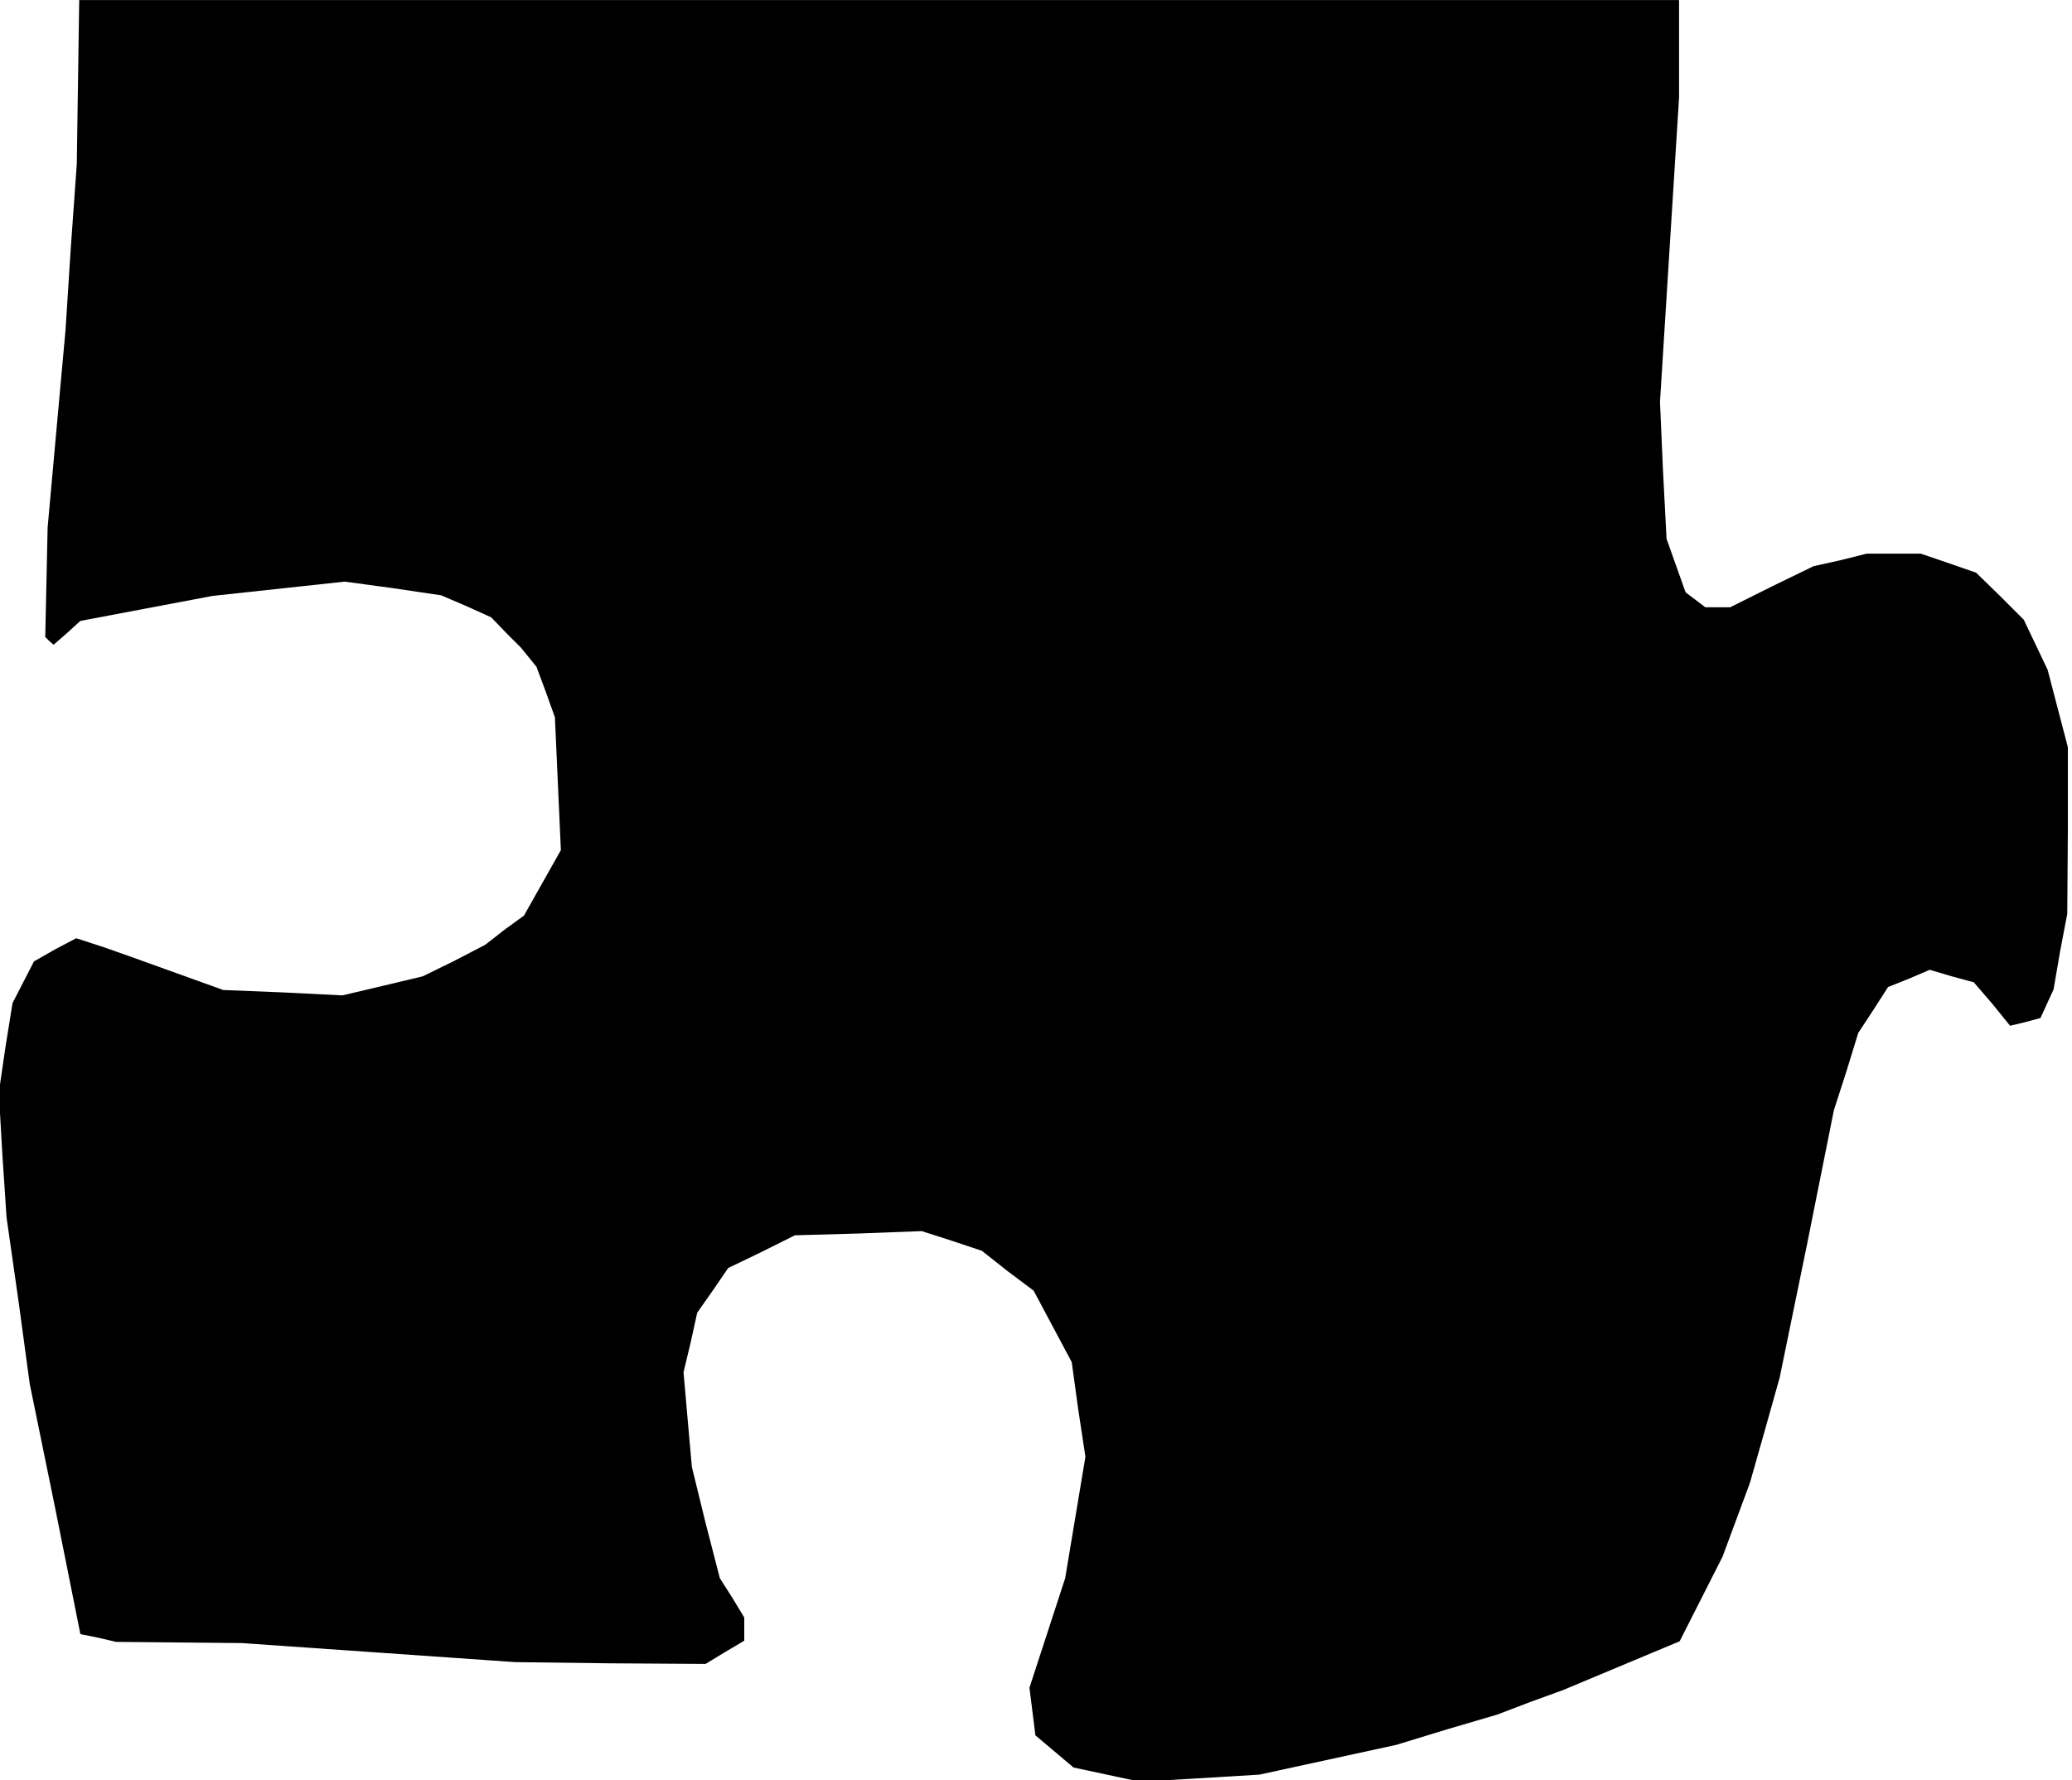 <?xml version="1.0" standalone="no"?>
<!DOCTYPE svg PUBLIC "-//W3C//DTD SVG 20010904//EN"
 "http://www.w3.org/TR/2001/REC-SVG-20010904/DTD/svg10.dtd">
<svg version="1.0" xmlns="http://www.w3.org/2000/svg"
 width="348pt" height="299pt" viewBox="0 0 348 299"
 preserveAspectRatio="xMidYMid meet">
<g transform="translate(0,299) scale(0.1,-0.1)"
fill="#000000" stroke="none">
<path d="M131 2853 l-2 -138 -10 -140 -9 -140 -15 -165 -15 -166 -2 -92 -2
-92 7 -7 7 -6 23 20 22 20 111 21 111 21 111 12 111 12 81 -11 81 -12 42 -18
42 -19 25 -26 25 -25 13 -16 13 -16 16 -43 15 -42 5 -112 5 -111 -31 -55 -31
-55 -33 -24 -32 -25 -52 -27 -53 -26 -67 -16 -68 -16 -100 5 -100 4 -75 27
-75 27 -48 17 -49 16 -36 -19 -35 -20 -18 -35 -18 -35 -12 -75 -11 -75 6 -105
7 -105 20 -140 19 -140 43 -210 42 -210 30 -6 30 -7 106 -1 105 -1 230 -16
229 -16 160 -2 160 -1 33 20 32 19 0 19 0 20 -20 33 -21 33 -24 93 -23 94 -7
79 -7 80 12 50 11 50 26 37 26 38 56 27 56 28 107 3 106 4 50 -16 51 -17 43
-34 44 -33 32 -60 32 -60 11 -80 12 -79 -17 -102 -17 -102 -30 -92 -30 -92 5
-40 5 -40 32 -27 32 -27 56 -12 56 -12 100 6 100 6 115 25 115 25 85 26 85 25
55 21 55 20 98 41 98 41 36 71 36 71 23 62 23 62 25 88 25 89 46 224 45 225
21 65 20 65 25 38 25 39 35 14 35 15 37 -11 37 -10 31 -36 30 -37 25 6 26 7
11 24 11 24 11 64 12 63 1 140 0 140 -17 65 -17 65 -20 42 -20 42 -40 40 -40
39 -46 16 -47 16 -45 0 -46 0 -44 -11 -45 -10 -70 -34 -70 -35 -21 0 -21 0
-17 13 -16 12 -16 45 -16 45 -6 115 -5 115 16 256 16 255 0 82 0 82 -1344 0
-1343 0 -2 -137z"/>
</g>
</svg>
